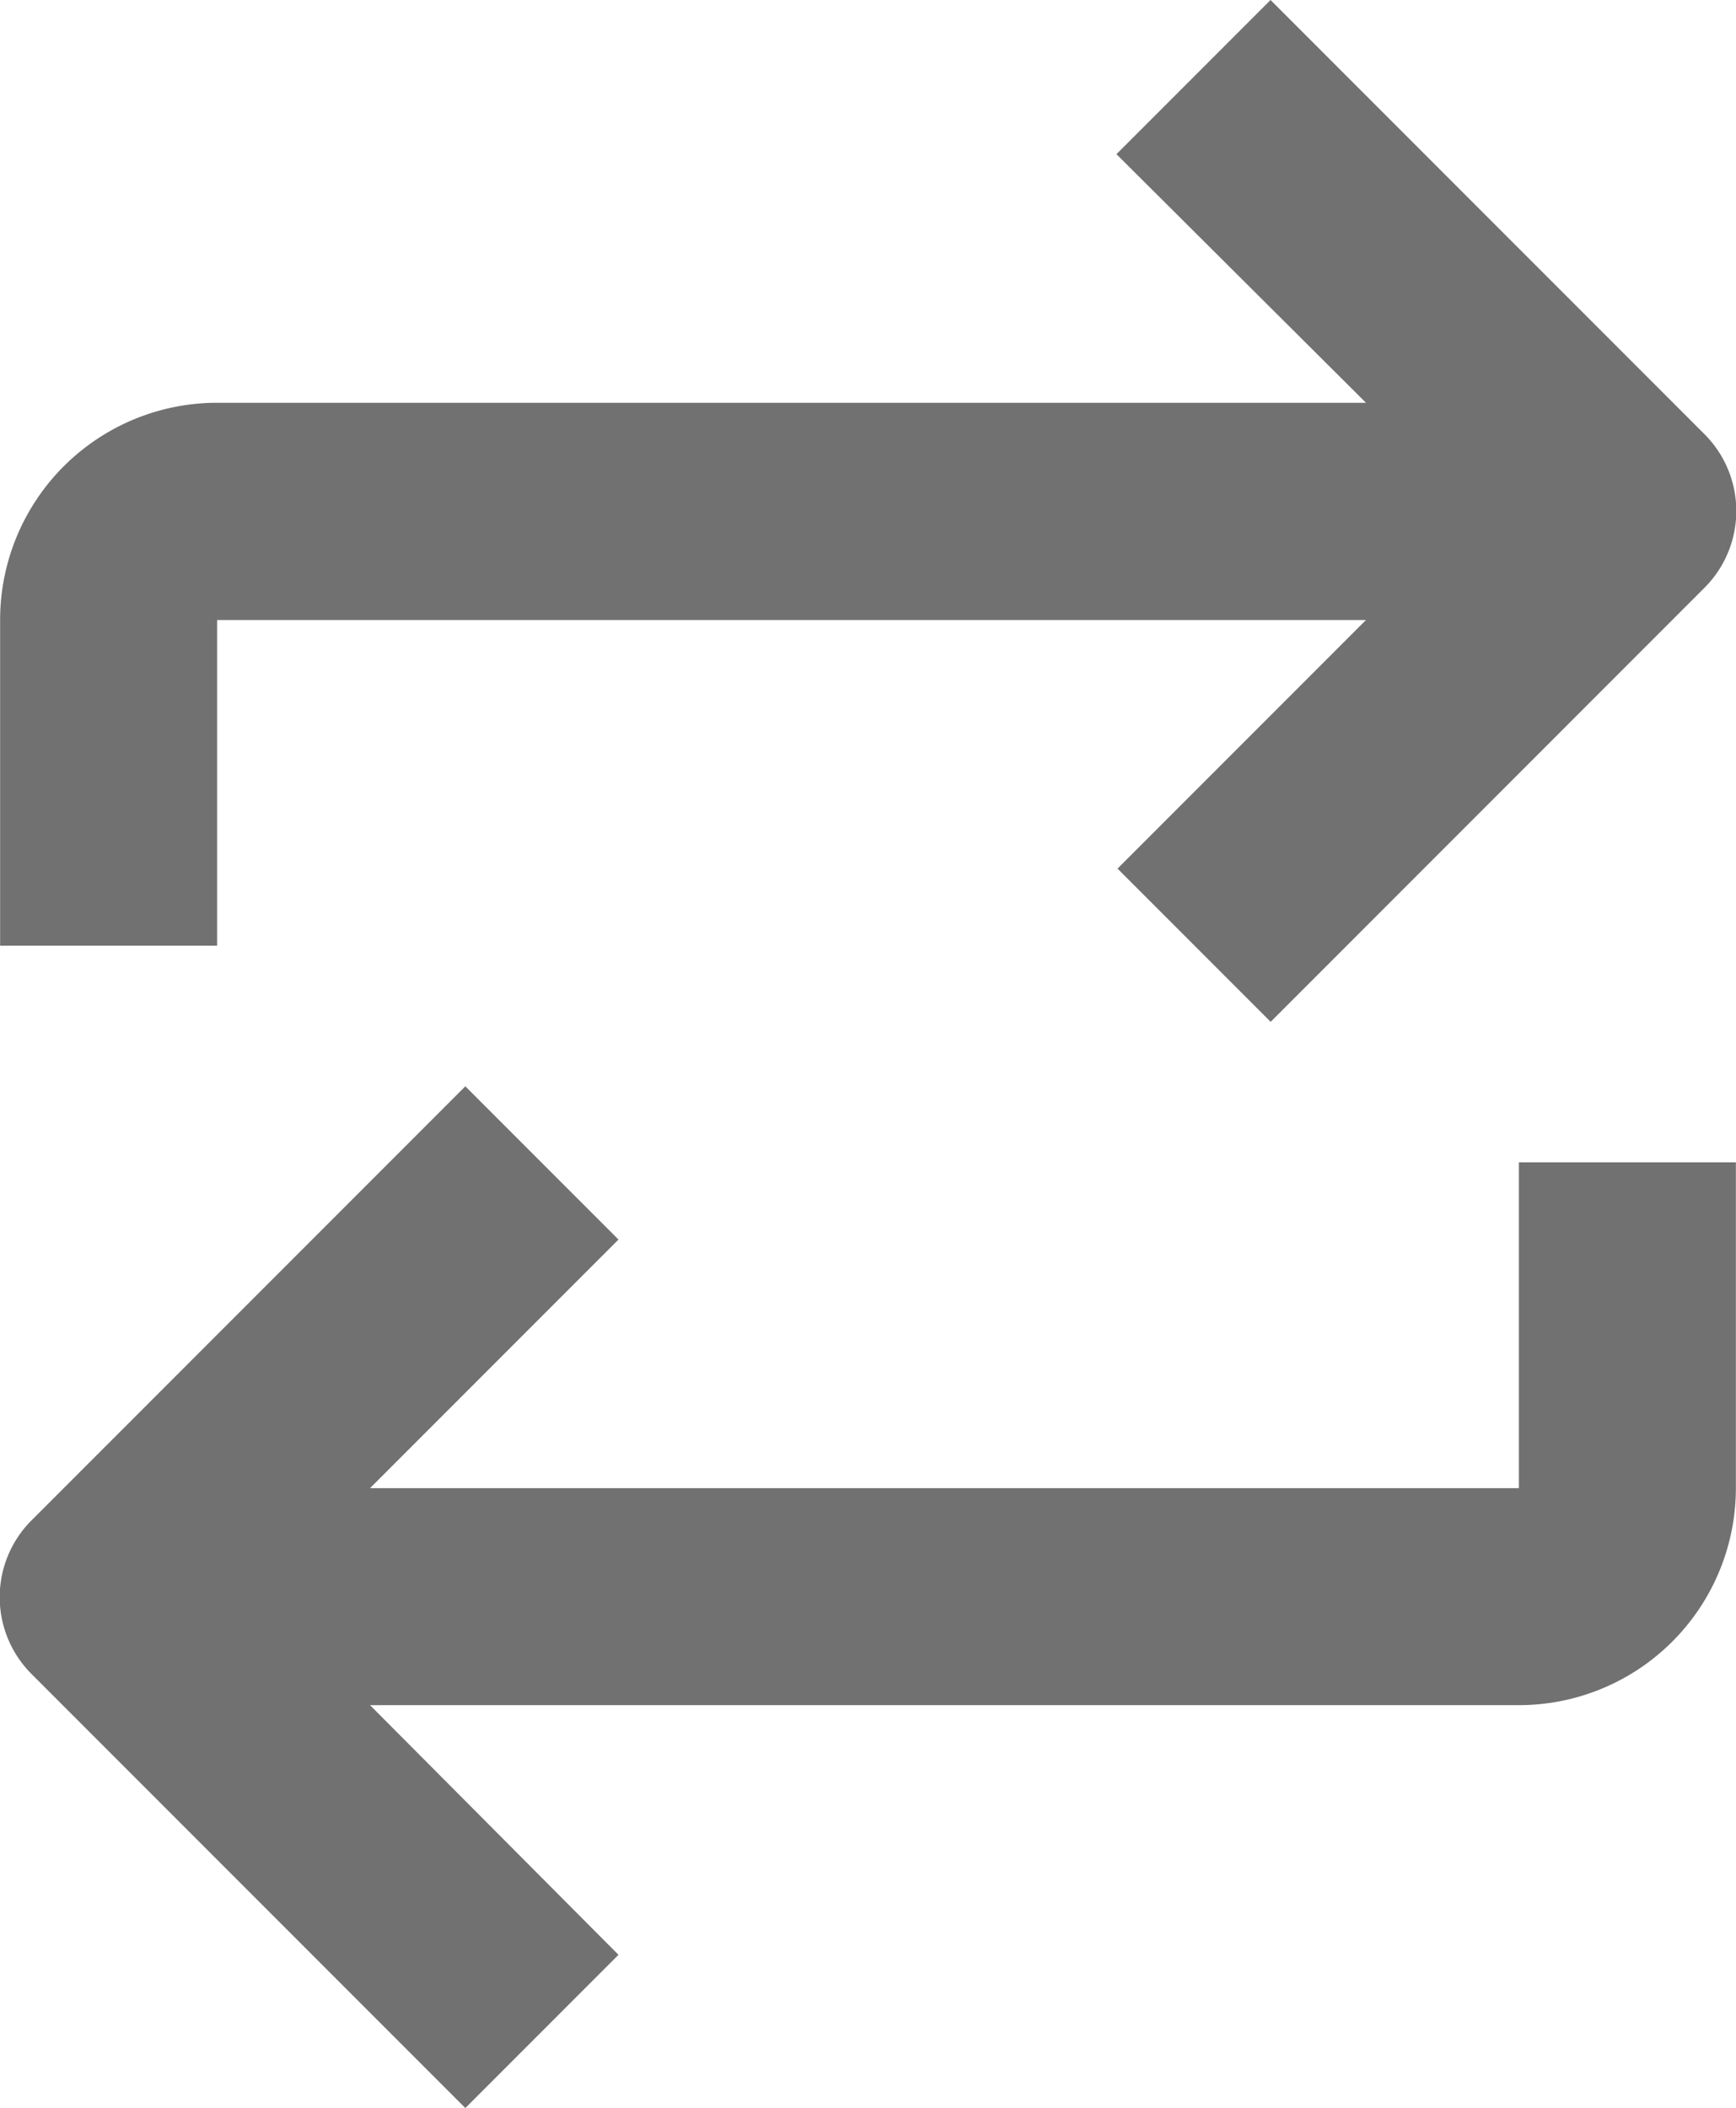 <svg xmlns="http://www.w3.org/2000/svg" viewBox="-787.446 7342.939 14.736 17.883">
  <defs>
    <style>
      .cls-1 {
        fill: #717171;
      }
    </style>
  </defs>
  <g id="change_ico" transform="translate(-1302.642 6974.41)">
    <path id="Path_17745" data-name="Path 17745" class="cls-1" d="M138.784,100.64l-1.308,1.308,2.118,2.109h-9.752A1.842,1.842,0,0,0,128,105.9v2.763h1.842V105.9h9.752l-2.109,2.109,1.3,1.3,3.684-3.684a.921.921,0,0,0,0-1.3Z" transform="translate(387.197 267.889)"/>
    <path id="Path_17746" data-name="Path 17746" class="cls-1" d="M140.88,264.207h-9.752l2.109-2.109-1.3-1.3-3.684,3.684a.921.921,0,0,0,0,1.3l3.684,3.684,1.3-1.3-2.109-2.118h9.752a1.842,1.842,0,0,0,1.842-1.842v-2.763H140.88Z" transform="translate(387.209 116.947)"/>
  </g>
</svg>
